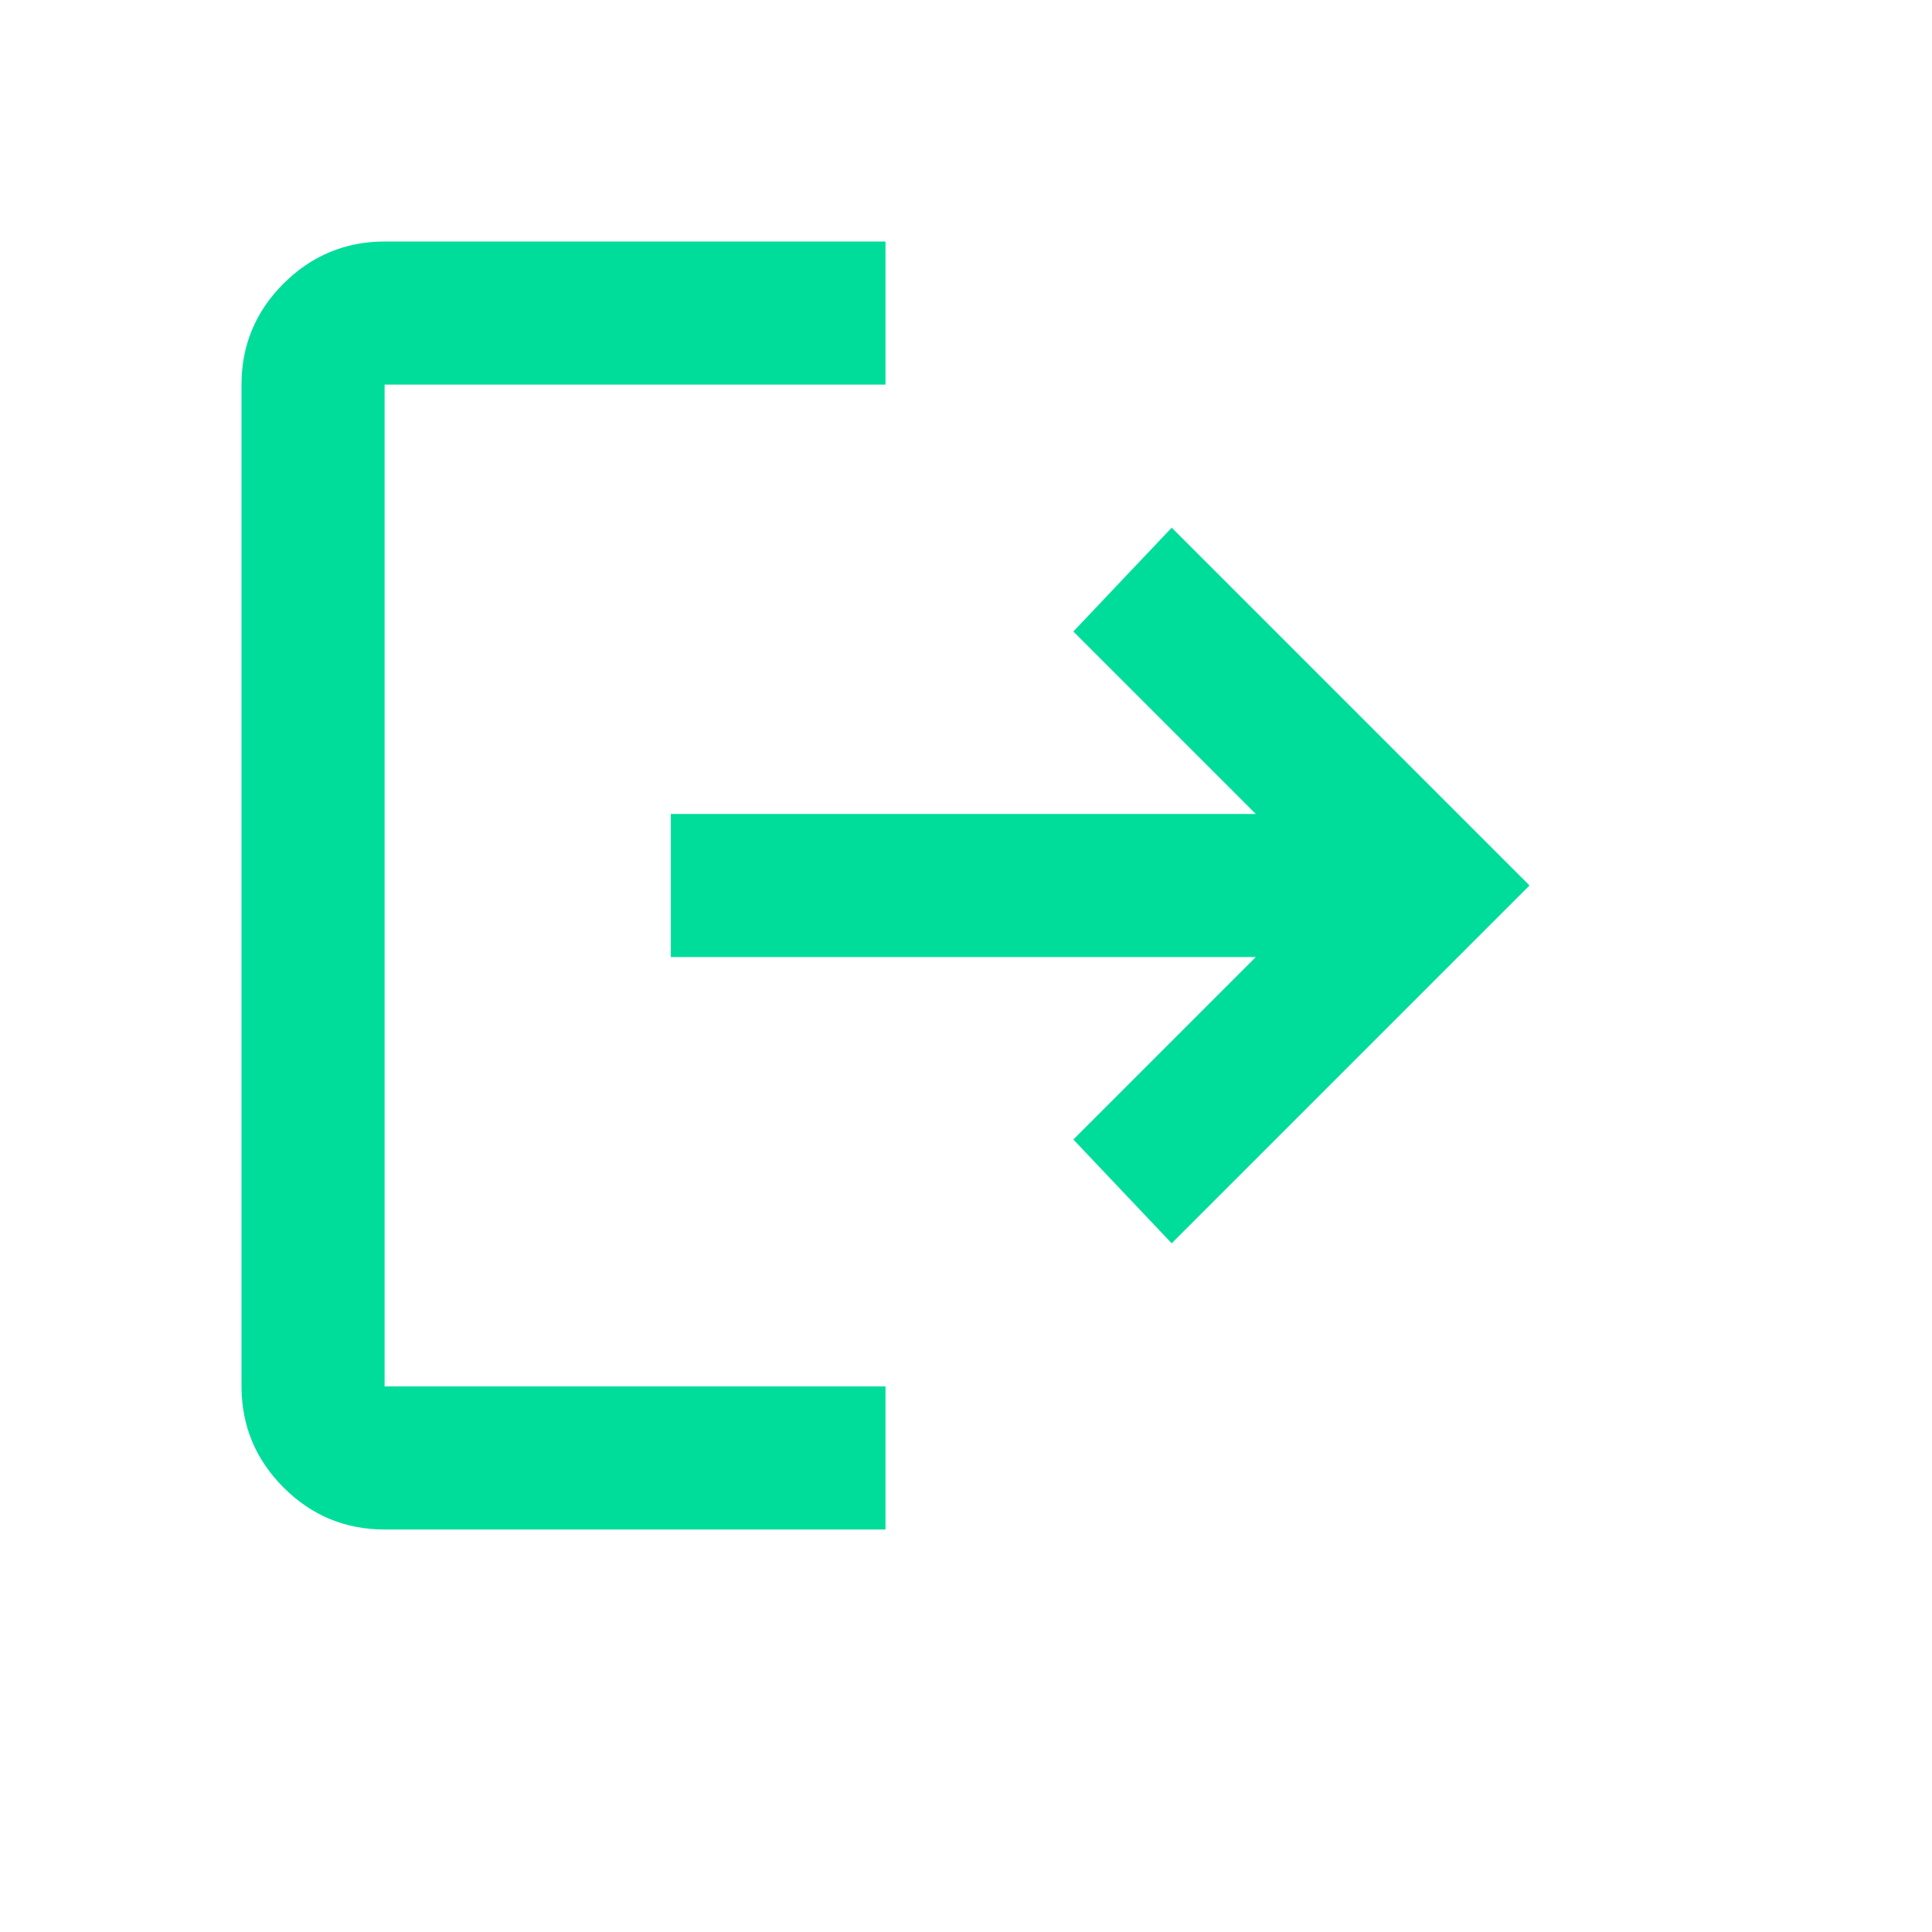 <svg width="30" height="30" viewBox="0 0 30 30" fill="none" xmlns="http://www.w3.org/2000/svg">
<path d="M5.972 23.75C5.361 23.75 4.838 23.533 4.403 23.098C3.969 22.663 3.751 22.14 3.75 21.528V5.972C3.75 5.361 3.968 4.838 4.403 4.403C4.839 3.969 5.362 3.751 5.972 3.75H13.75V5.972H5.972V21.528H13.75V23.75H5.972ZM18.194 19.306L16.667 17.694L19.5 14.861H10.417V12.639H19.5L16.667 9.806L18.194 8.194L23.75 13.75L18.194 19.306Z" fill="#00DD9B"/>
</svg>
